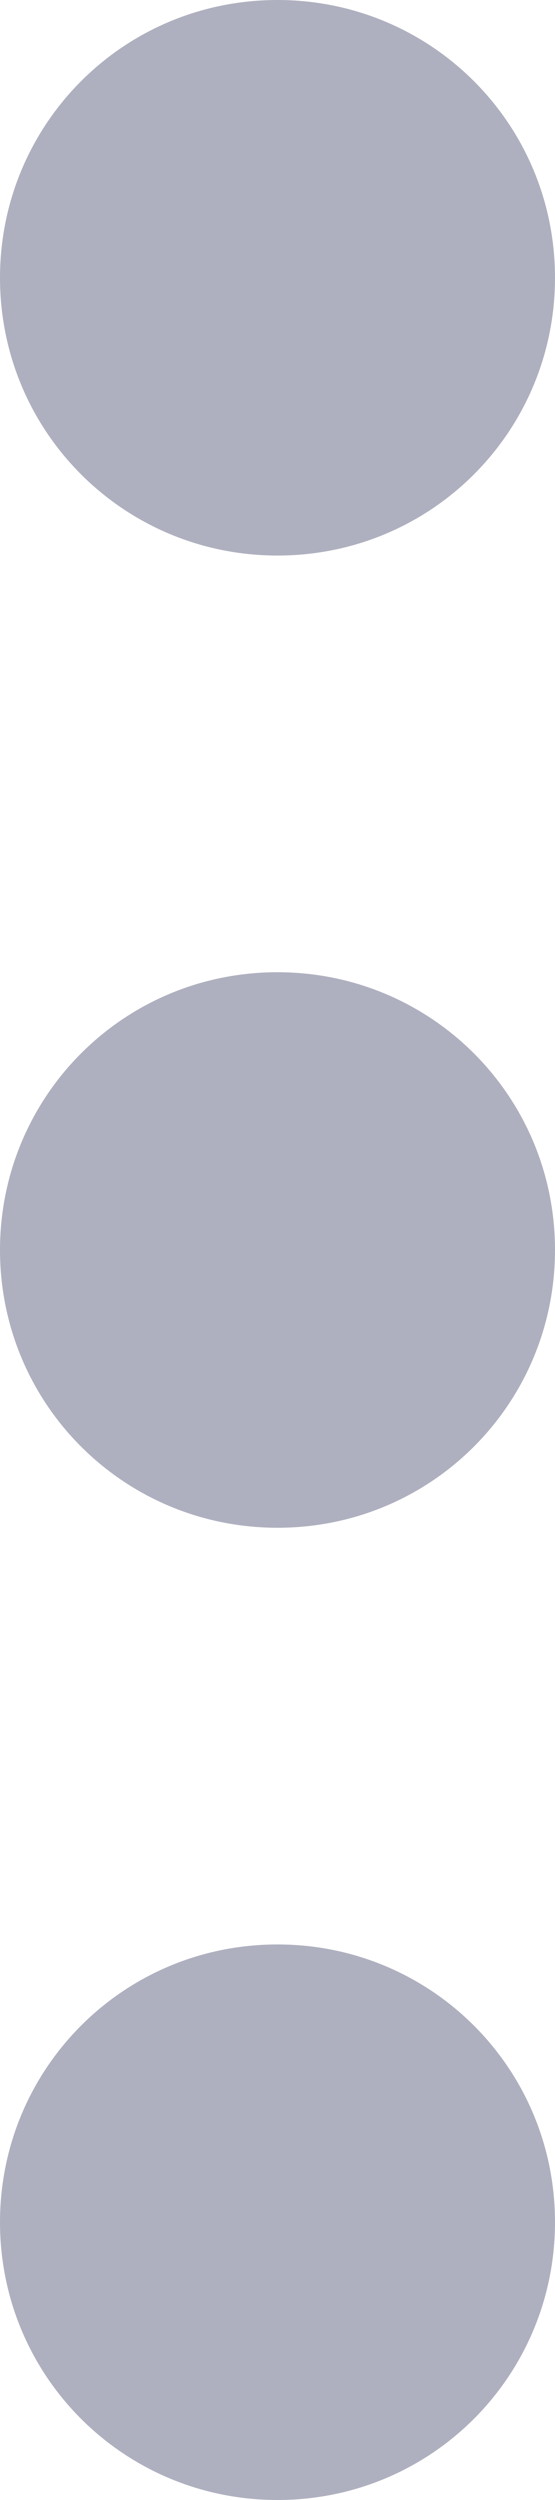 <svg xmlns="http://www.w3.org/2000/svg" width="4" height="18" viewBox="0 0 4 18">
    <path fill="#AFB0BF" fill-rule="nonzero" d="M0 9c0-1.105.888-2 2-2 1.105 0 2 .888 2 2 0 1.105-.888 2-2 2-1.105 0-2-.888-2-2zm0-7C0 .895.888 0 2 0c1.105 0 2 .888 2 2 0 1.105-.888 2-2 2-1.105 0-2-.888-2-2zm0 14c0-1.105.888-2 2-2 1.105 0 2 .888 2 2 0 1.105-.888 2-2 2-1.105 0-2-.888-2-2z"/>
</svg>
